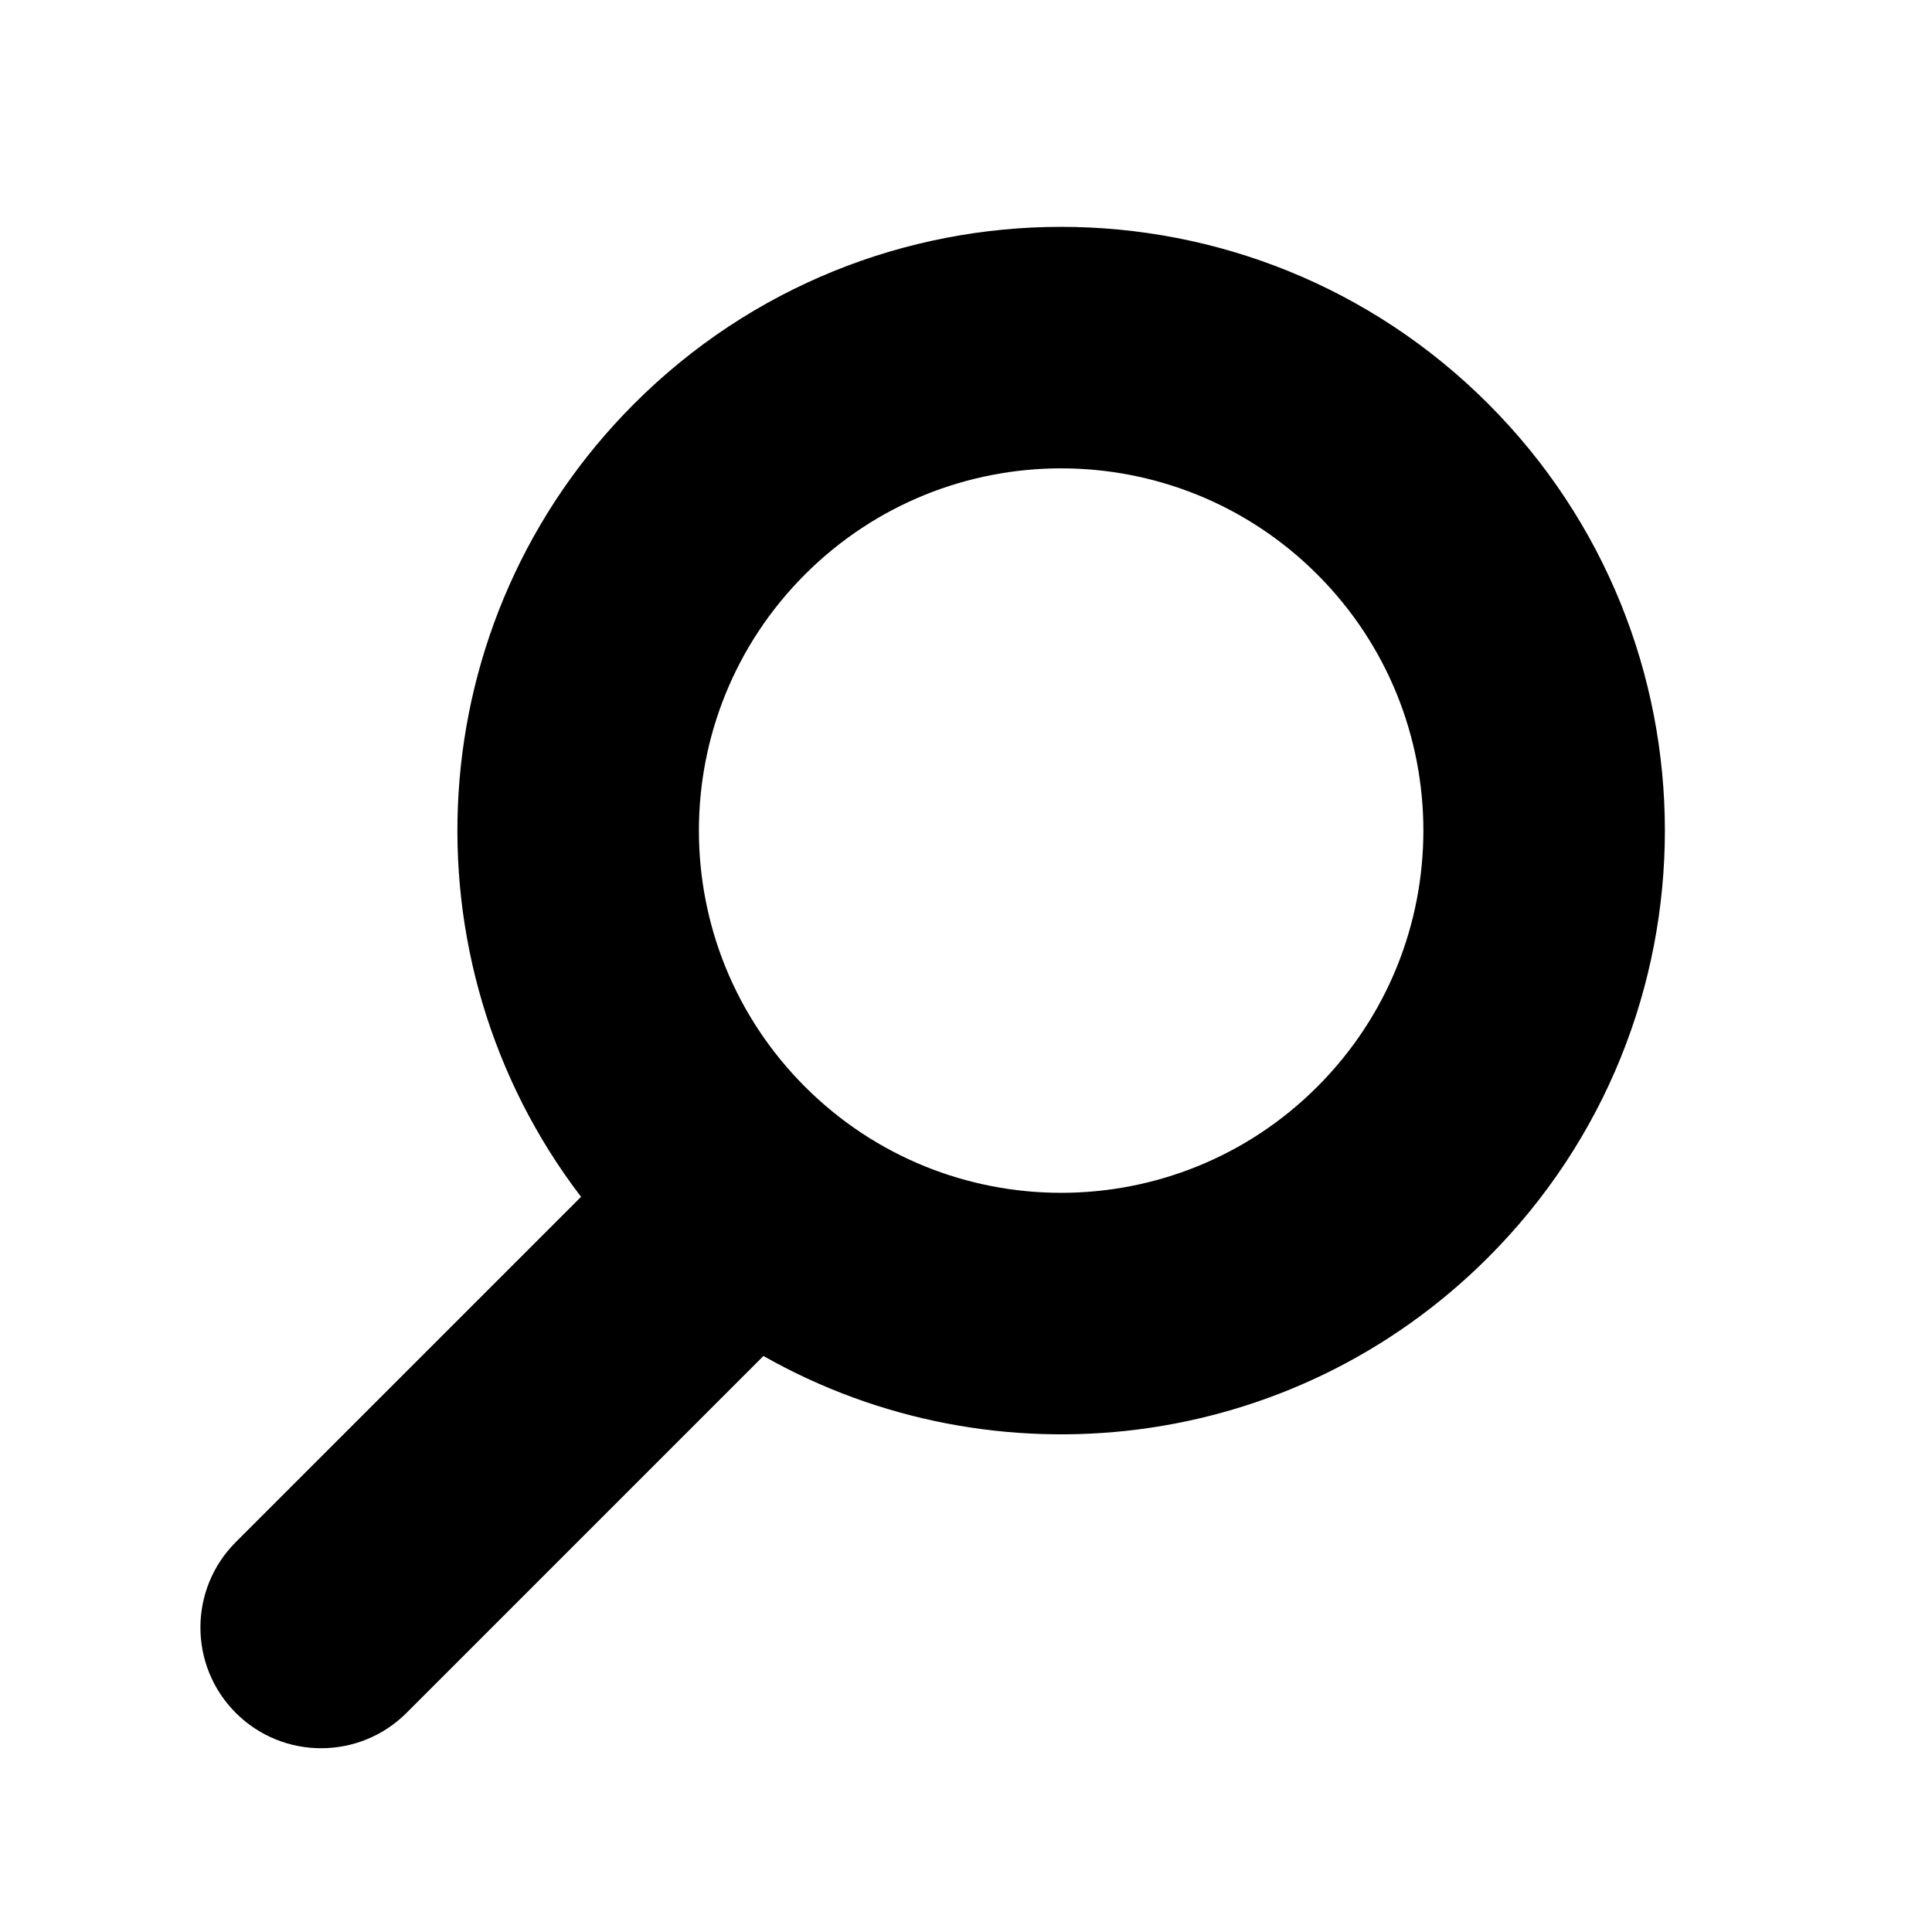 <svg xmlns="http://www.w3.org/2000/svg" width="24" height="24" viewBox="0 0 24 24">
  <path d="M7,15.434 C3.331,14.945 0.5,11.803 0.5,8 C0.5,3.858 3.858,0.5 8,0.5 C12.142,0.5 15.5,3.858 15.5,8 C15.5,11.45 13.171,14.355 10,15.23 L10,21.5 C10,22.328 9.328,23 8.5,23 C7.672,23 7,22.328 7,21.5 L7,15.434 Z M8,12.5 C10.485,12.5 12.5,10.485 12.5,8 C12.5,5.515 10.485,3.5 8,3.5 C5.515,3.5 3.5,5.515 3.5,8 C3.5,10.485 5.515,12.5 8,12.5 Z" transform="rotate(45 7.793 15.414)"/>
</svg>
